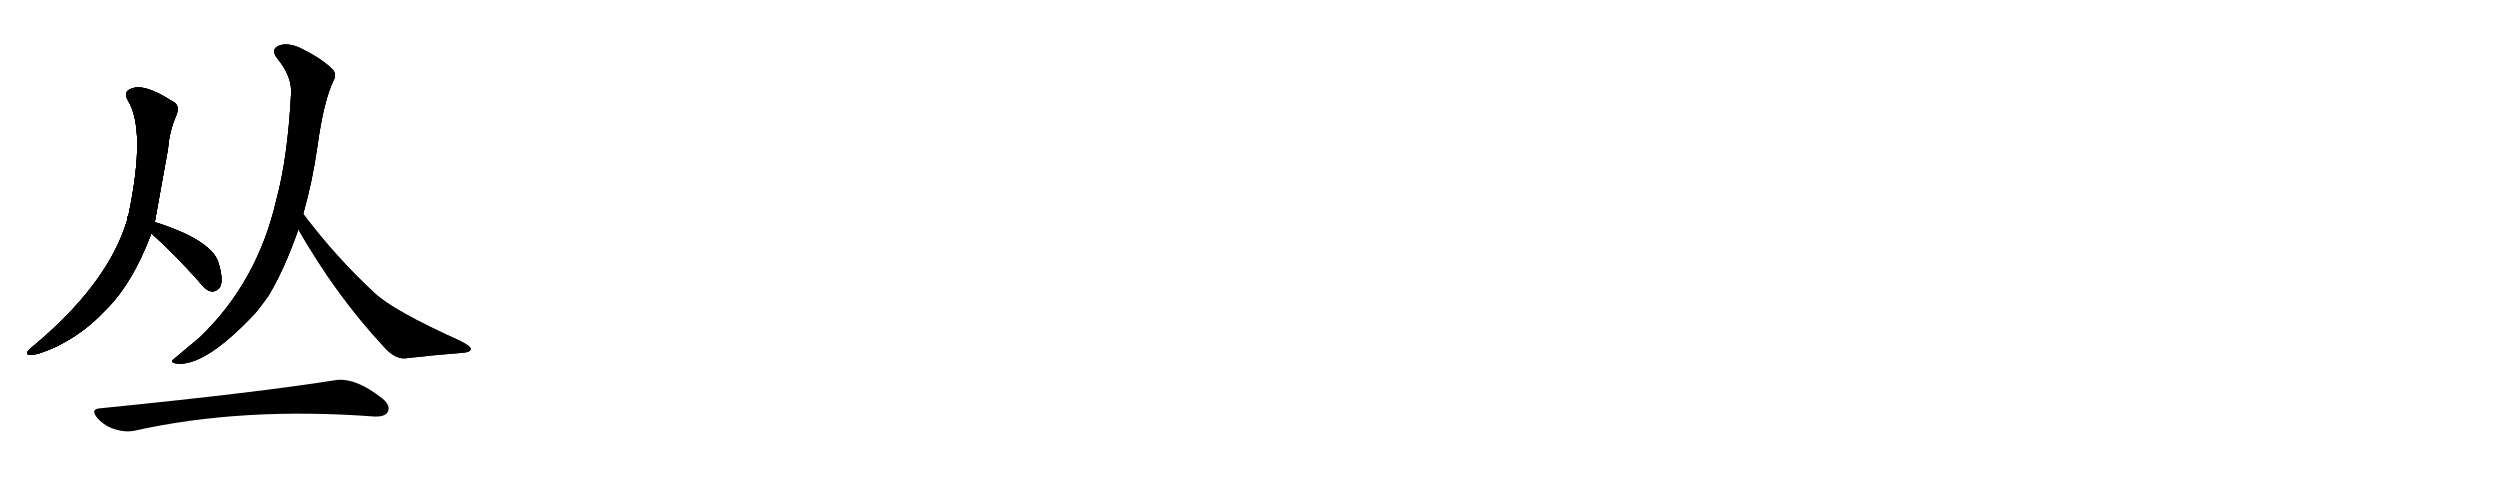 <svg version="1.1" viewBox="0 0 5120 1024" xmlns="http://www.w3.org/2000/svg">
  
  <g transform="scale(1, -1) translate(0, -900)" class="origin">
    <style type="text/css">
        .origin {display:none;}
        .hide {display:none;}
        .stroke {fill: #000000;}
        
.step1 {transform: translateX(1024px);}
.step2 {transform: translateX(2048px);}
.step3 {transform: translateX(3072px);}
.step4 {transform: translateX(4096px);}
.step5 {transform: translateX(5120px);}
.step6 {transform: translateX(6144px);}
.step7 {transform: translateX(7168px);}
.step8 {transform: translateX(8192px);}
.step9 {transform: translateX(9216px);}
.step10 {transform: translateX(10240px);}
.step11 {transform: translateX(11264px);}
.step12 {transform: translateX(12288px);}
.step13 {transform: translateX(13312px);}
.step14 {transform: translateX(14336px);}
.step15 {transform: translateX(15360px);}
.step16 {transform: translateX(16384px);}
.step17 {transform: translateX(17408px);}
.step18 {transform: translateX(18432px);}
.step19 {transform: translateX(19456px);}
.step20 {transform: translateX(20480px);}
.step21 {transform: translateX(21504px);}
.step22 {transform: translateX(22528px);}
.step23 {transform: translateX(23552px);}
.step24 {transform: translateX(24576px);}
.step25 {transform: translateX(25600px);}
.step26 {transform: translateX(26624px);}
.step27 {transform: translateX(27648px);}
.step28 {transform: translateX(28672px);}
.step29 {transform: translateX(29696px);}
    </style>

    <path d="M 317 445 Q 318 451 344 595 Q 347 632 361 664 Q 370 685 352 693 Q 295 730 268 718 Q 253 712 261 696 Q 300 636 263 459 Q 260 455 260 448 Q 220 316 62 186 Q 49 174 62 173 Q 78 173 115 190 Q 172 218 213 262 Q 270 316 310 422 L 317 445 Z" fill="lightgray"/>
    <path d="M 310 422 Q 355 382 407 324 Q 431 291 449 310 Q 459 322 448 360 Q 439 394 376 423 Q 339 439 317 445 C 288 453 288 442 310 422 Z" fill="lightgray"/>
    <path d="M 621 462 Q 640 529 650 600 Q 663 694 683 735 Q 690 748 681 758 Q 660 779 620 799 Q 596 812 576 808 Q 551 801 569 779 Q 599 742 596 706 Q 589 576 566 491 Q 527 322 409 209 Q 355 164 354 163 Q 348 156 368 155 Q 426 155 524 260 Q 536 275 549 293 Q 582 347 611 430 L 621 462 Z" fill="lightgray"/>
    <path d="M 611 430 Q 689 294 786 190 Q 808 165 829 166 Q 889 173 942 177 Q 964 178 964 185 Q 965 191 940 203 Q 805 264 767 300 Q 689 372 621 462 C 603 486 596 456 611 430 Z" fill="lightgray"/>
    <path d="M 207 64 Q 183 63 200 43 Q 215 27 235 21 Q 257 14 276 18 Q 495 67 766 47 Q 788 46 794 56 Q 801 69 783 84 Q 726 129 684 121 Q 527 96 207 64 Z" fill="lightgray"/></g>
<g transform="scale(1, -1) translate(0, -900)">
    <style type="text/css">
        .origin {display:none;}
        .hide {display:none;}
        .stroke {fill: #000000;}
        
.step1 {transform: translateX(1024px);}
.step2 {transform: translateX(2048px);}
.step3 {transform: translateX(3072px);}
.step4 {transform: translateX(4096px);}
.step5 {transform: translateX(5120px);}
.step6 {transform: translateX(6144px);}
.step7 {transform: translateX(7168px);}
.step8 {transform: translateX(8192px);}
.step9 {transform: translateX(9216px);}
.step10 {transform: translateX(10240px);}
.step11 {transform: translateX(11264px);}
.step12 {transform: translateX(12288px);}
.step13 {transform: translateX(13312px);}
.step14 {transform: translateX(14336px);}
.step15 {transform: translateX(15360px);}
.step16 {transform: translateX(16384px);}
.step17 {transform: translateX(17408px);}
.step18 {transform: translateX(18432px);}
.step19 {transform: translateX(19456px);}
.step20 {transform: translateX(20480px);}
.step21 {transform: translateX(21504px);}
.step22 {transform: translateX(22528px);}
.step23 {transform: translateX(23552px);}
.step24 {transform: translateX(24576px);}
.step25 {transform: translateX(25600px);}
.step26 {transform: translateX(26624px);}
.step27 {transform: translateX(27648px);}
.step28 {transform: translateX(28672px);}
.step29 {transform: translateX(29696px);}
    </style>

    <path d="M 317 445 Q 318 451 344 595 Q 347 632 361 664 Q 370 685 352 693 Q 295 730 268 718 Q 253 712 261 696 Q 300 636 263 459 Q 260 455 260 448 Q 220 316 62 186 Q 49 174 62 173 Q 78 173 115 190 Q 172 218 213 262 Q 270 316 310 422 L 317 445 Z" fill="lightgray" class="stroke step0"/>
    <path d="M 310 422 Q 355 382 407 324 Q 431 291 449 310 Q 459 322 448 360 Q 439 394 376 423 Q 339 439 317 445 C 288 453 288 442 310 422 Z" fill="lightgray" class="hide"/>
    <path d="M 621 462 Q 640 529 650 600 Q 663 694 683 735 Q 690 748 681 758 Q 660 779 620 799 Q 596 812 576 808 Q 551 801 569 779 Q 599 742 596 706 Q 589 576 566 491 Q 527 322 409 209 Q 355 164 354 163 Q 348 156 368 155 Q 426 155 524 260 Q 536 275 549 293 Q 582 347 611 430 L 621 462 Z" fill="lightgray" class="hide"/>
    <path d="M 611 430 Q 689 294 786 190 Q 808 165 829 166 Q 889 173 942 177 Q 964 178 964 185 Q 965 191 940 203 Q 805 264 767 300 Q 689 372 621 462 C 603 486 596 456 611 430 Z" fill="lightgray" class="hide"/>
    <path d="M 207 64 Q 183 63 200 43 Q 215 27 235 21 Q 257 14 276 18 Q 495 67 766 47 Q 788 46 794 56 Q 801 69 783 84 Q 726 129 684 121 Q 527 96 207 64 Z" fill="lightgray" class="hide"/></g><g transform="scale(1, -1) translate(0, -900)">
    <style type="text/css">
        .origin {display:none;}
        .hide {display:none;}
        .stroke {fill: #000000;}
        
.step1 {transform: translateX(1024px);}
.step2 {transform: translateX(2048px);}
.step3 {transform: translateX(3072px);}
.step4 {transform: translateX(4096px);}
.step5 {transform: translateX(5120px);}
.step6 {transform: translateX(6144px);}
.step7 {transform: translateX(7168px);}
.step8 {transform: translateX(8192px);}
.step9 {transform: translateX(9216px);}
.step10 {transform: translateX(10240px);}
.step11 {transform: translateX(11264px);}
.step12 {transform: translateX(12288px);}
.step13 {transform: translateX(13312px);}
.step14 {transform: translateX(14336px);}
.step15 {transform: translateX(15360px);}
.step16 {transform: translateX(16384px);}
.step17 {transform: translateX(17408px);}
.step18 {transform: translateX(18432px);}
.step19 {transform: translateX(19456px);}
.step20 {transform: translateX(20480px);}
.step21 {transform: translateX(21504px);}
.step22 {transform: translateX(22528px);}
.step23 {transform: translateX(23552px);}
.step24 {transform: translateX(24576px);}
.step25 {transform: translateX(25600px);}
.step26 {transform: translateX(26624px);}
.step27 {transform: translateX(27648px);}
.step28 {transform: translateX(28672px);}
.step29 {transform: translateX(29696px);}
    </style>

    <path d="M 317 445 Q 318 451 344 595 Q 347 632 361 664 Q 370 685 352 693 Q 295 730 268 718 Q 253 712 261 696 Q 300 636 263 459 Q 260 455 260 448 Q 220 316 62 186 Q 49 174 62 173 Q 78 173 115 190 Q 172 218 213 262 Q 270 316 310 422 L 317 445 Z" fill="lightgray" class="stroke step1"/>
    <path d="M 310 422 Q 355 382 407 324 Q 431 291 449 310 Q 459 322 448 360 Q 439 394 376 423 Q 339 439 317 445 C 288 453 288 442 310 422 Z" fill="lightgray" class="stroke step1"/>
    <path d="M 621 462 Q 640 529 650 600 Q 663 694 683 735 Q 690 748 681 758 Q 660 779 620 799 Q 596 812 576 808 Q 551 801 569 779 Q 599 742 596 706 Q 589 576 566 491 Q 527 322 409 209 Q 355 164 354 163 Q 348 156 368 155 Q 426 155 524 260 Q 536 275 549 293 Q 582 347 611 430 L 621 462 Z" fill="lightgray" class="hide"/>
    <path d="M 611 430 Q 689 294 786 190 Q 808 165 829 166 Q 889 173 942 177 Q 964 178 964 185 Q 965 191 940 203 Q 805 264 767 300 Q 689 372 621 462 C 603 486 596 456 611 430 Z" fill="lightgray" class="hide"/>
    <path d="M 207 64 Q 183 63 200 43 Q 215 27 235 21 Q 257 14 276 18 Q 495 67 766 47 Q 788 46 794 56 Q 801 69 783 84 Q 726 129 684 121 Q 527 96 207 64 Z" fill="lightgray" class="hide"/></g><g transform="scale(1, -1) translate(0, -900)">
    <style type="text/css">
        .origin {display:none;}
        .hide {display:none;}
        .stroke {fill: #000000;}
        
.step1 {transform: translateX(1024px);}
.step2 {transform: translateX(2048px);}
.step3 {transform: translateX(3072px);}
.step4 {transform: translateX(4096px);}
.step5 {transform: translateX(5120px);}
.step6 {transform: translateX(6144px);}
.step7 {transform: translateX(7168px);}
.step8 {transform: translateX(8192px);}
.step9 {transform: translateX(9216px);}
.step10 {transform: translateX(10240px);}
.step11 {transform: translateX(11264px);}
.step12 {transform: translateX(12288px);}
.step13 {transform: translateX(13312px);}
.step14 {transform: translateX(14336px);}
.step15 {transform: translateX(15360px);}
.step16 {transform: translateX(16384px);}
.step17 {transform: translateX(17408px);}
.step18 {transform: translateX(18432px);}
.step19 {transform: translateX(19456px);}
.step20 {transform: translateX(20480px);}
.step21 {transform: translateX(21504px);}
.step22 {transform: translateX(22528px);}
.step23 {transform: translateX(23552px);}
.step24 {transform: translateX(24576px);}
.step25 {transform: translateX(25600px);}
.step26 {transform: translateX(26624px);}
.step27 {transform: translateX(27648px);}
.step28 {transform: translateX(28672px);}
.step29 {transform: translateX(29696px);}
    </style>

    <path d="M 317 445 Q 318 451 344 595 Q 347 632 361 664 Q 370 685 352 693 Q 295 730 268 718 Q 253 712 261 696 Q 300 636 263 459 Q 260 455 260 448 Q 220 316 62 186 Q 49 174 62 173 Q 78 173 115 190 Q 172 218 213 262 Q 270 316 310 422 L 317 445 Z" fill="lightgray" class="stroke step2"/>
    <path d="M 310 422 Q 355 382 407 324 Q 431 291 449 310 Q 459 322 448 360 Q 439 394 376 423 Q 339 439 317 445 C 288 453 288 442 310 422 Z" fill="lightgray" class="stroke step2"/>
    <path d="M 621 462 Q 640 529 650 600 Q 663 694 683 735 Q 690 748 681 758 Q 660 779 620 799 Q 596 812 576 808 Q 551 801 569 779 Q 599 742 596 706 Q 589 576 566 491 Q 527 322 409 209 Q 355 164 354 163 Q 348 156 368 155 Q 426 155 524 260 Q 536 275 549 293 Q 582 347 611 430 L 621 462 Z" fill="lightgray" class="stroke step2"/>
    <path d="M 611 430 Q 689 294 786 190 Q 808 165 829 166 Q 889 173 942 177 Q 964 178 964 185 Q 965 191 940 203 Q 805 264 767 300 Q 689 372 621 462 C 603 486 596 456 611 430 Z" fill="lightgray" class="hide"/>
    <path d="M 207 64 Q 183 63 200 43 Q 215 27 235 21 Q 257 14 276 18 Q 495 67 766 47 Q 788 46 794 56 Q 801 69 783 84 Q 726 129 684 121 Q 527 96 207 64 Z" fill="lightgray" class="hide"/></g><g transform="scale(1, -1) translate(0, -900)">
    <style type="text/css">
        .origin {display:none;}
        .hide {display:none;}
        .stroke {fill: #000000;}
        
.step1 {transform: translateX(1024px);}
.step2 {transform: translateX(2048px);}
.step3 {transform: translateX(3072px);}
.step4 {transform: translateX(4096px);}
.step5 {transform: translateX(5120px);}
.step6 {transform: translateX(6144px);}
.step7 {transform: translateX(7168px);}
.step8 {transform: translateX(8192px);}
.step9 {transform: translateX(9216px);}
.step10 {transform: translateX(10240px);}
.step11 {transform: translateX(11264px);}
.step12 {transform: translateX(12288px);}
.step13 {transform: translateX(13312px);}
.step14 {transform: translateX(14336px);}
.step15 {transform: translateX(15360px);}
.step16 {transform: translateX(16384px);}
.step17 {transform: translateX(17408px);}
.step18 {transform: translateX(18432px);}
.step19 {transform: translateX(19456px);}
.step20 {transform: translateX(20480px);}
.step21 {transform: translateX(21504px);}
.step22 {transform: translateX(22528px);}
.step23 {transform: translateX(23552px);}
.step24 {transform: translateX(24576px);}
.step25 {transform: translateX(25600px);}
.step26 {transform: translateX(26624px);}
.step27 {transform: translateX(27648px);}
.step28 {transform: translateX(28672px);}
.step29 {transform: translateX(29696px);}
    </style>

    <path d="M 317 445 Q 318 451 344 595 Q 347 632 361 664 Q 370 685 352 693 Q 295 730 268 718 Q 253 712 261 696 Q 300 636 263 459 Q 260 455 260 448 Q 220 316 62 186 Q 49 174 62 173 Q 78 173 115 190 Q 172 218 213 262 Q 270 316 310 422 L 317 445 Z" fill="lightgray" class="stroke step3"/>
    <path d="M 310 422 Q 355 382 407 324 Q 431 291 449 310 Q 459 322 448 360 Q 439 394 376 423 Q 339 439 317 445 C 288 453 288 442 310 422 Z" fill="lightgray" class="stroke step3"/>
    <path d="M 621 462 Q 640 529 650 600 Q 663 694 683 735 Q 690 748 681 758 Q 660 779 620 799 Q 596 812 576 808 Q 551 801 569 779 Q 599 742 596 706 Q 589 576 566 491 Q 527 322 409 209 Q 355 164 354 163 Q 348 156 368 155 Q 426 155 524 260 Q 536 275 549 293 Q 582 347 611 430 L 621 462 Z" fill="lightgray" class="stroke step3"/>
    <path d="M 611 430 Q 689 294 786 190 Q 808 165 829 166 Q 889 173 942 177 Q 964 178 964 185 Q 965 191 940 203 Q 805 264 767 300 Q 689 372 621 462 C 603 486 596 456 611 430 Z" fill="lightgray" class="stroke step3"/>
    <path d="M 207 64 Q 183 63 200 43 Q 215 27 235 21 Q 257 14 276 18 Q 495 67 766 47 Q 788 46 794 56 Q 801 69 783 84 Q 726 129 684 121 Q 527 96 207 64 Z" fill="lightgray" class="hide"/></g><g transform="scale(1, -1) translate(0, -900)">
    <style type="text/css">
        .origin {display:none;}
        .hide {display:none;}
        .stroke {fill: #000000;}
        
.step1 {transform: translateX(1024px);}
.step2 {transform: translateX(2048px);}
.step3 {transform: translateX(3072px);}
.step4 {transform: translateX(4096px);}
.step5 {transform: translateX(5120px);}
.step6 {transform: translateX(6144px);}
.step7 {transform: translateX(7168px);}
.step8 {transform: translateX(8192px);}
.step9 {transform: translateX(9216px);}
.step10 {transform: translateX(10240px);}
.step11 {transform: translateX(11264px);}
.step12 {transform: translateX(12288px);}
.step13 {transform: translateX(13312px);}
.step14 {transform: translateX(14336px);}
.step15 {transform: translateX(15360px);}
.step16 {transform: translateX(16384px);}
.step17 {transform: translateX(17408px);}
.step18 {transform: translateX(18432px);}
.step19 {transform: translateX(19456px);}
.step20 {transform: translateX(20480px);}
.step21 {transform: translateX(21504px);}
.step22 {transform: translateX(22528px);}
.step23 {transform: translateX(23552px);}
.step24 {transform: translateX(24576px);}
.step25 {transform: translateX(25600px);}
.step26 {transform: translateX(26624px);}
.step27 {transform: translateX(27648px);}
.step28 {transform: translateX(28672px);}
.step29 {transform: translateX(29696px);}
    </style>

    <path d="M 317 445 Q 318 451 344 595 Q 347 632 361 664 Q 370 685 352 693 Q 295 730 268 718 Q 253 712 261 696 Q 300 636 263 459 Q 260 455 260 448 Q 220 316 62 186 Q 49 174 62 173 Q 78 173 115 190 Q 172 218 213 262 Q 270 316 310 422 L 317 445 Z" fill="lightgray" class="stroke step4"/>
    <path d="M 310 422 Q 355 382 407 324 Q 431 291 449 310 Q 459 322 448 360 Q 439 394 376 423 Q 339 439 317 445 C 288 453 288 442 310 422 Z" fill="lightgray" class="stroke step4"/>
    <path d="M 621 462 Q 640 529 650 600 Q 663 694 683 735 Q 690 748 681 758 Q 660 779 620 799 Q 596 812 576 808 Q 551 801 569 779 Q 599 742 596 706 Q 589 576 566 491 Q 527 322 409 209 Q 355 164 354 163 Q 348 156 368 155 Q 426 155 524 260 Q 536 275 549 293 Q 582 347 611 430 L 621 462 Z" fill="lightgray" class="stroke step4"/>
    <path d="M 611 430 Q 689 294 786 190 Q 808 165 829 166 Q 889 173 942 177 Q 964 178 964 185 Q 965 191 940 203 Q 805 264 767 300 Q 689 372 621 462 C 603 486 596 456 611 430 Z" fill="lightgray" class="stroke step4"/>
    <path d="M 207 64 Q 183 63 200 43 Q 215 27 235 21 Q 257 14 276 18 Q 495 67 766 47 Q 788 46 794 56 Q 801 69 783 84 Q 726 129 684 121 Q 527 96 207 64 Z" fill="lightgray" class="stroke step4"/></g></svg>